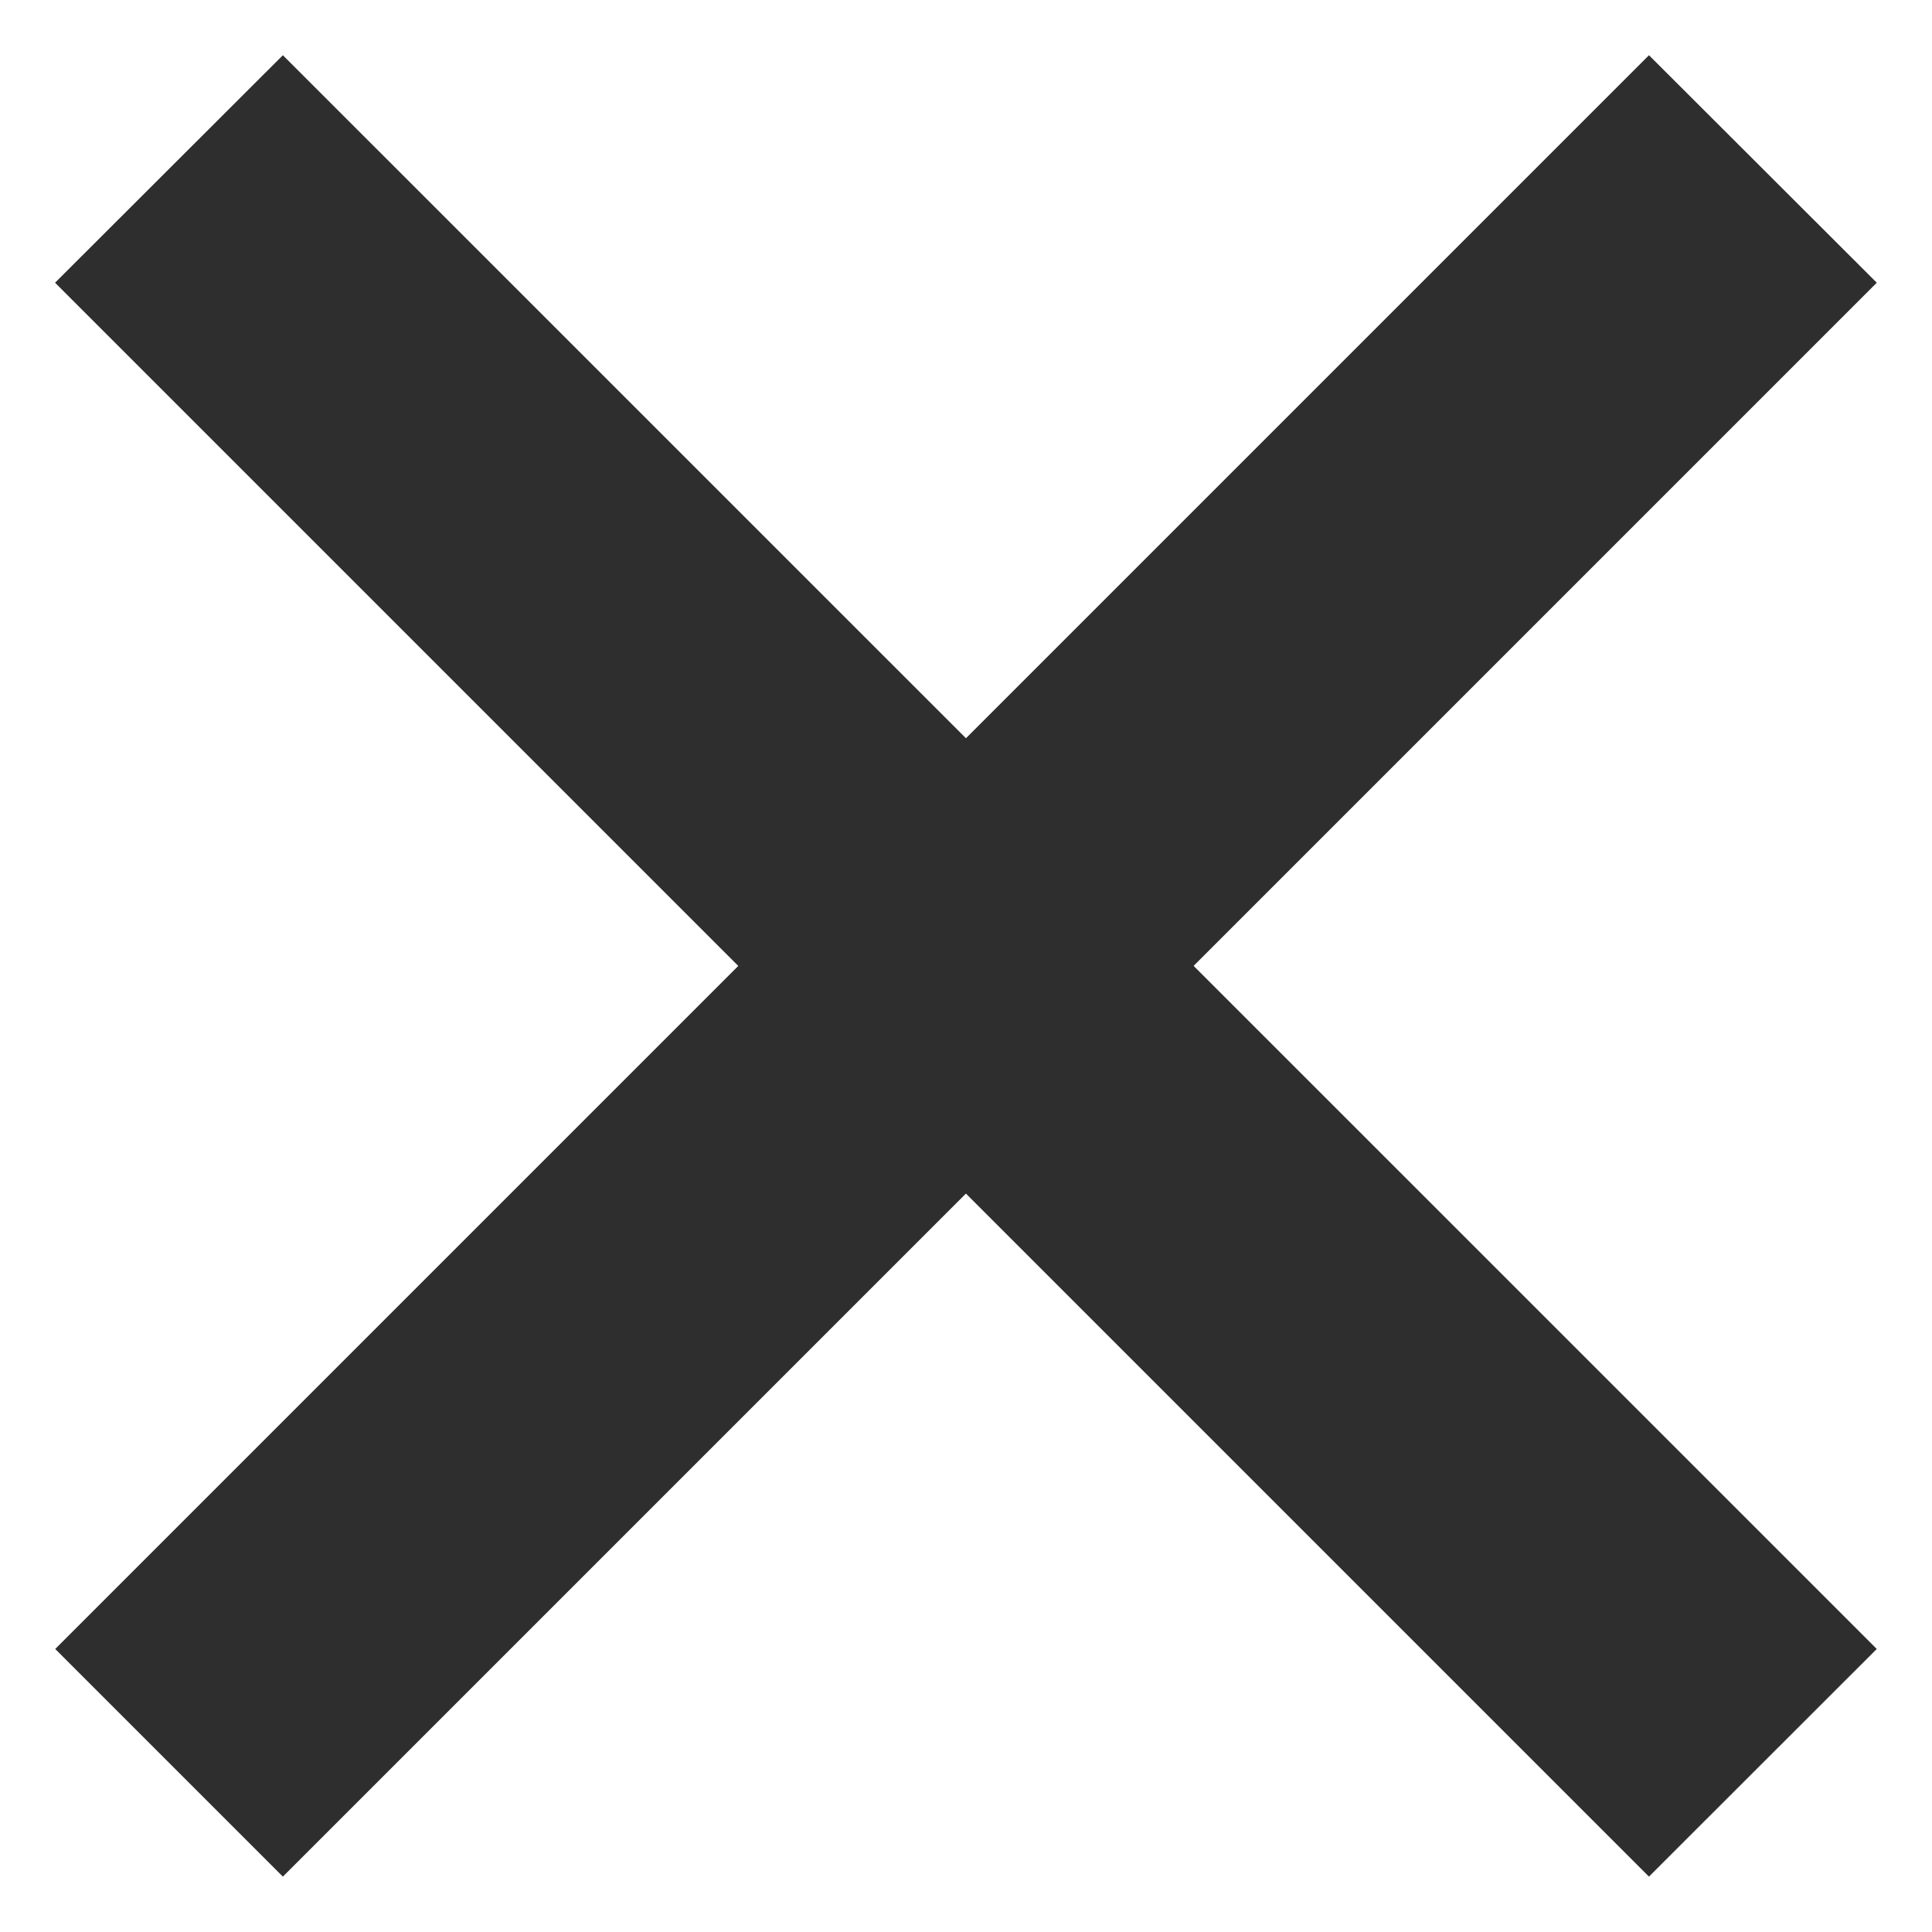 <svg xmlns="http://www.w3.org/2000/svg" width="12" height="12" viewBox="0 0 12 12"><g><g><g><path fill="#2e2e2e" d="M10.242.343l1.415 1.413-9.9 9.9-1.414-1.414z"/></g><g><path fill="#2e2e2e" d="M1.757.343l9.9 9.899-1.415 1.414-9.9-9.9z"/></g></g></g></svg>